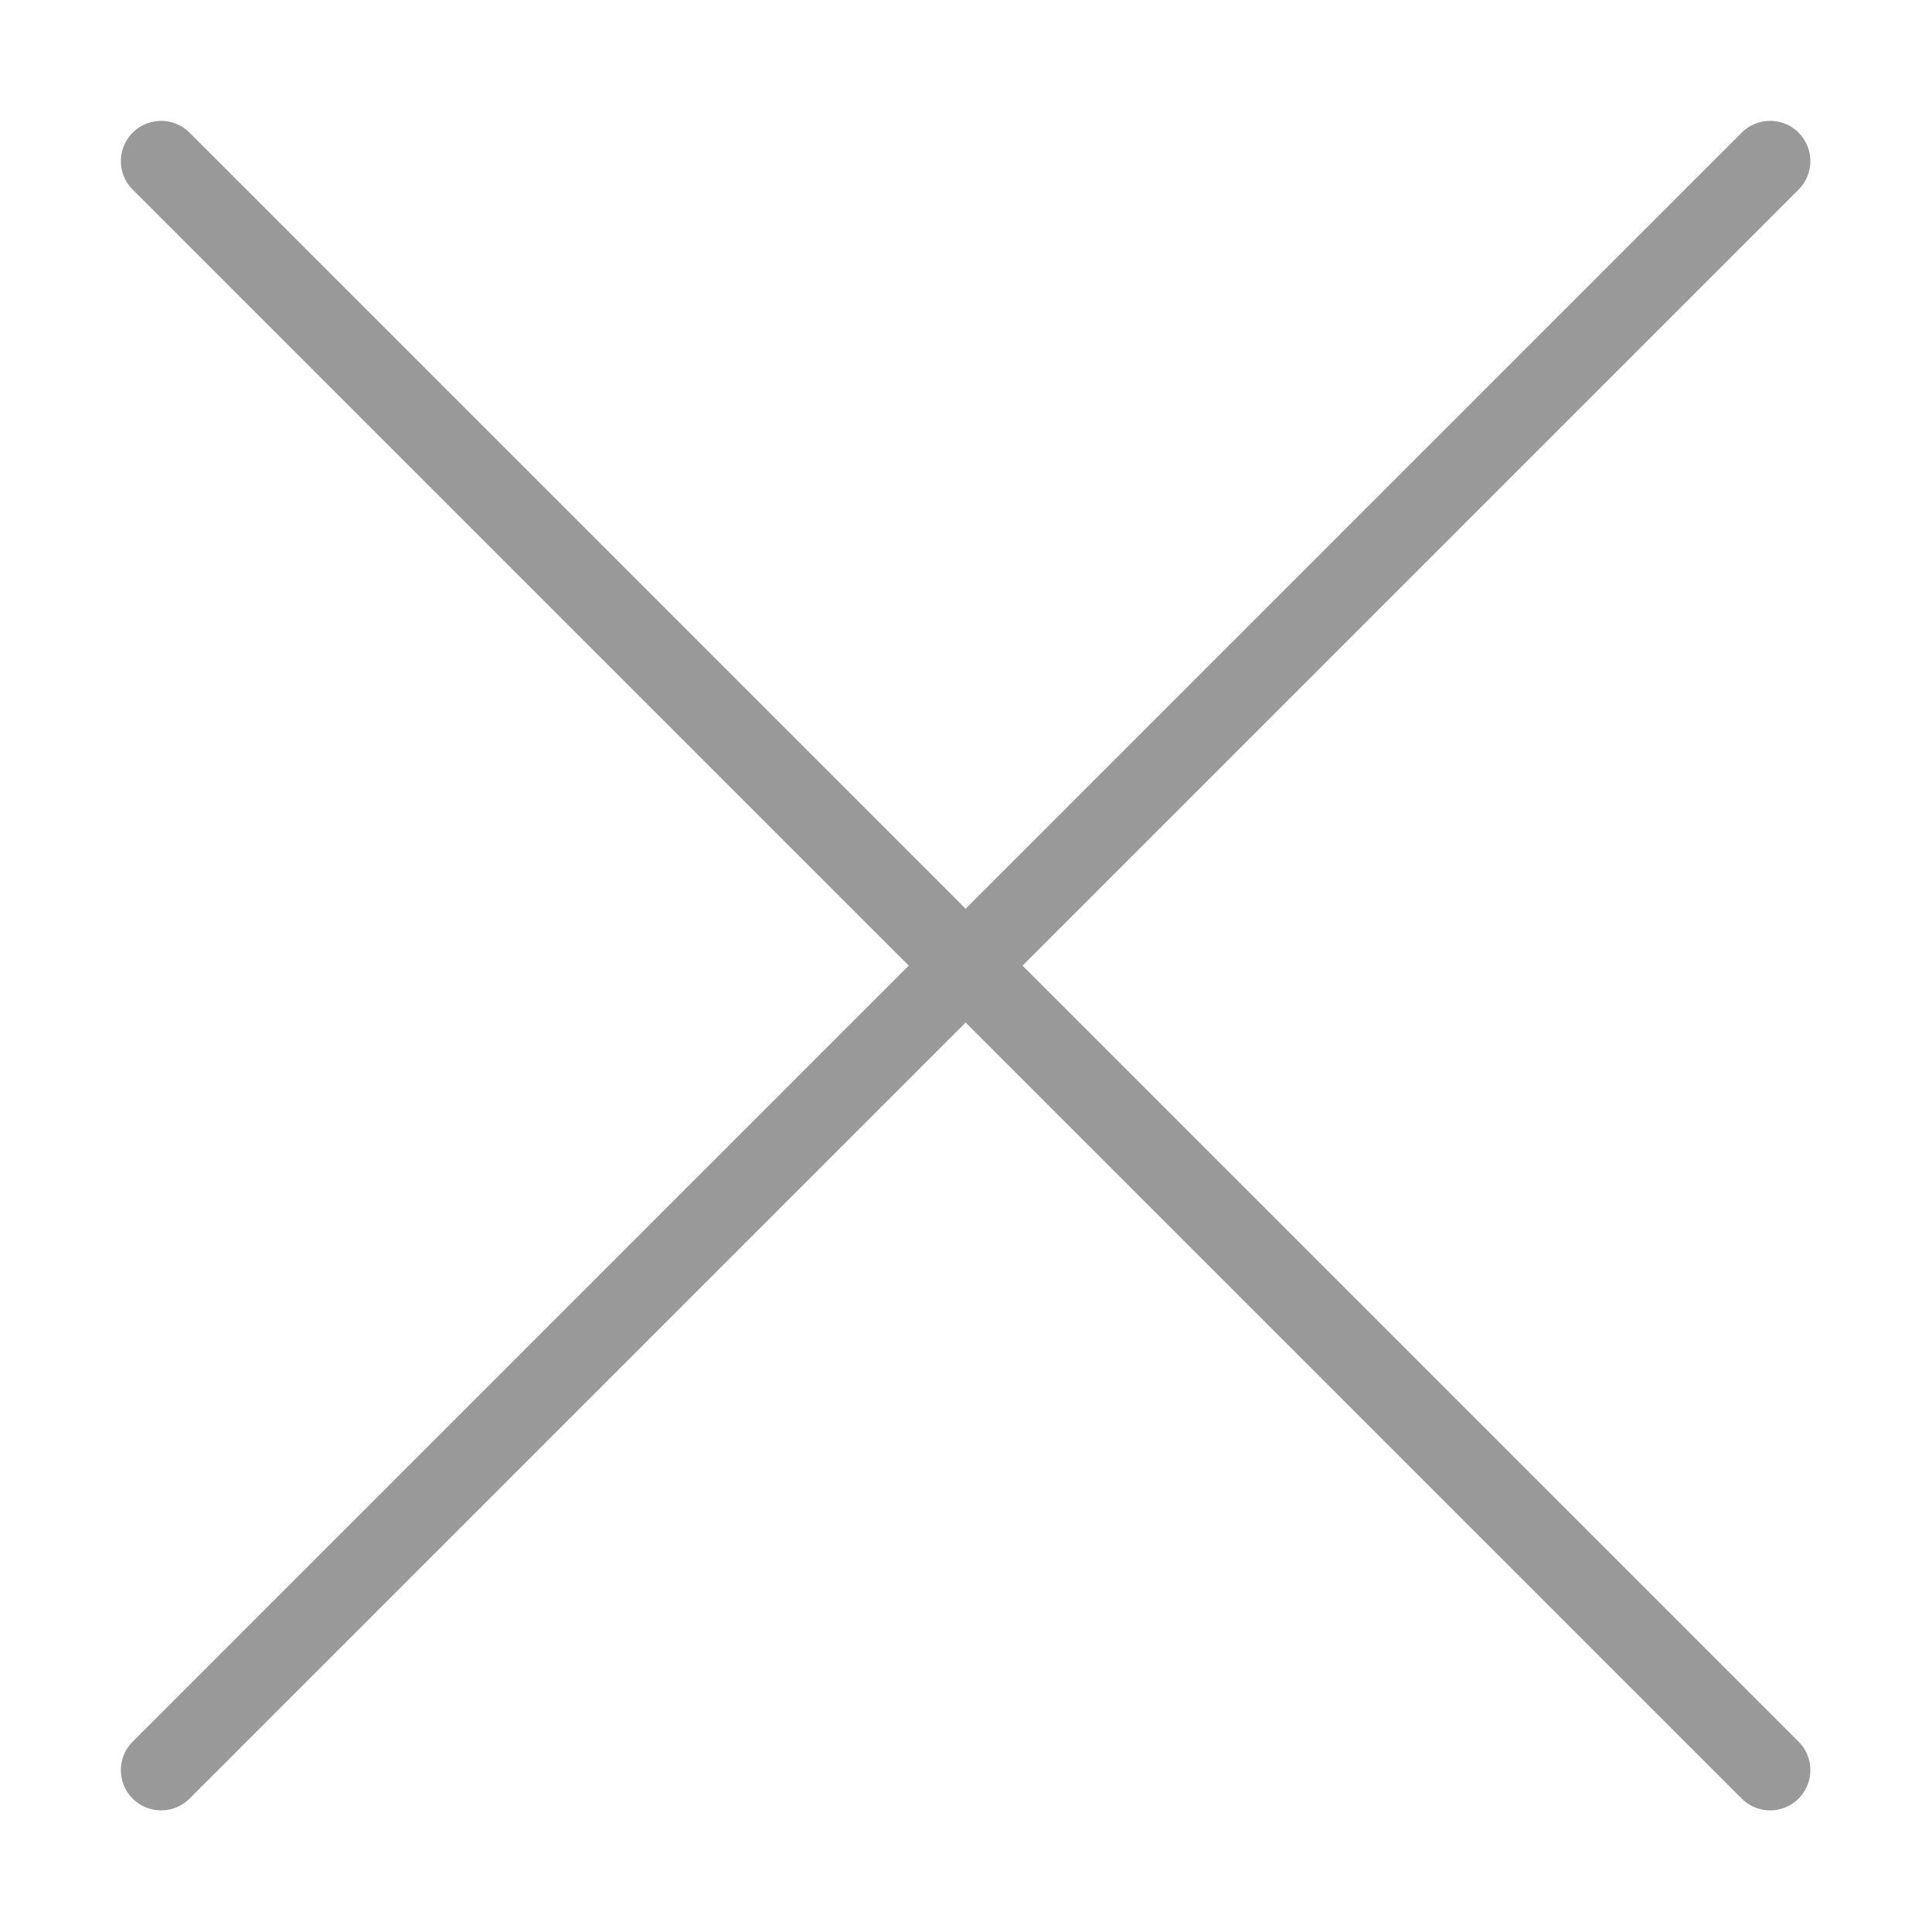 <?xml version="1.0" encoding="UTF-8"?>
<svg xmlns="http://www.w3.org/2000/svg" xmlns:xlink="http://www.w3.org/1999/xlink" width="20pt" height="20pt" viewBox="0 0 20 20" version="1.1">
<g id="surface1">
<path style="fill:none;stroke-width:1;stroke-linecap:round;stroke-linejoin:round;stroke:rgb(153,153,153);stroke-opacity:1;stroke-miterlimit:4;" d="M 21.998 21.998 L 2.002 2.002 M 2.002 21.998 L 21.998 2.002 Z M 2.002 21.998 " transform="matrix(0.833,0,0,0.833,0,0)"/>
</g>
</svg>
